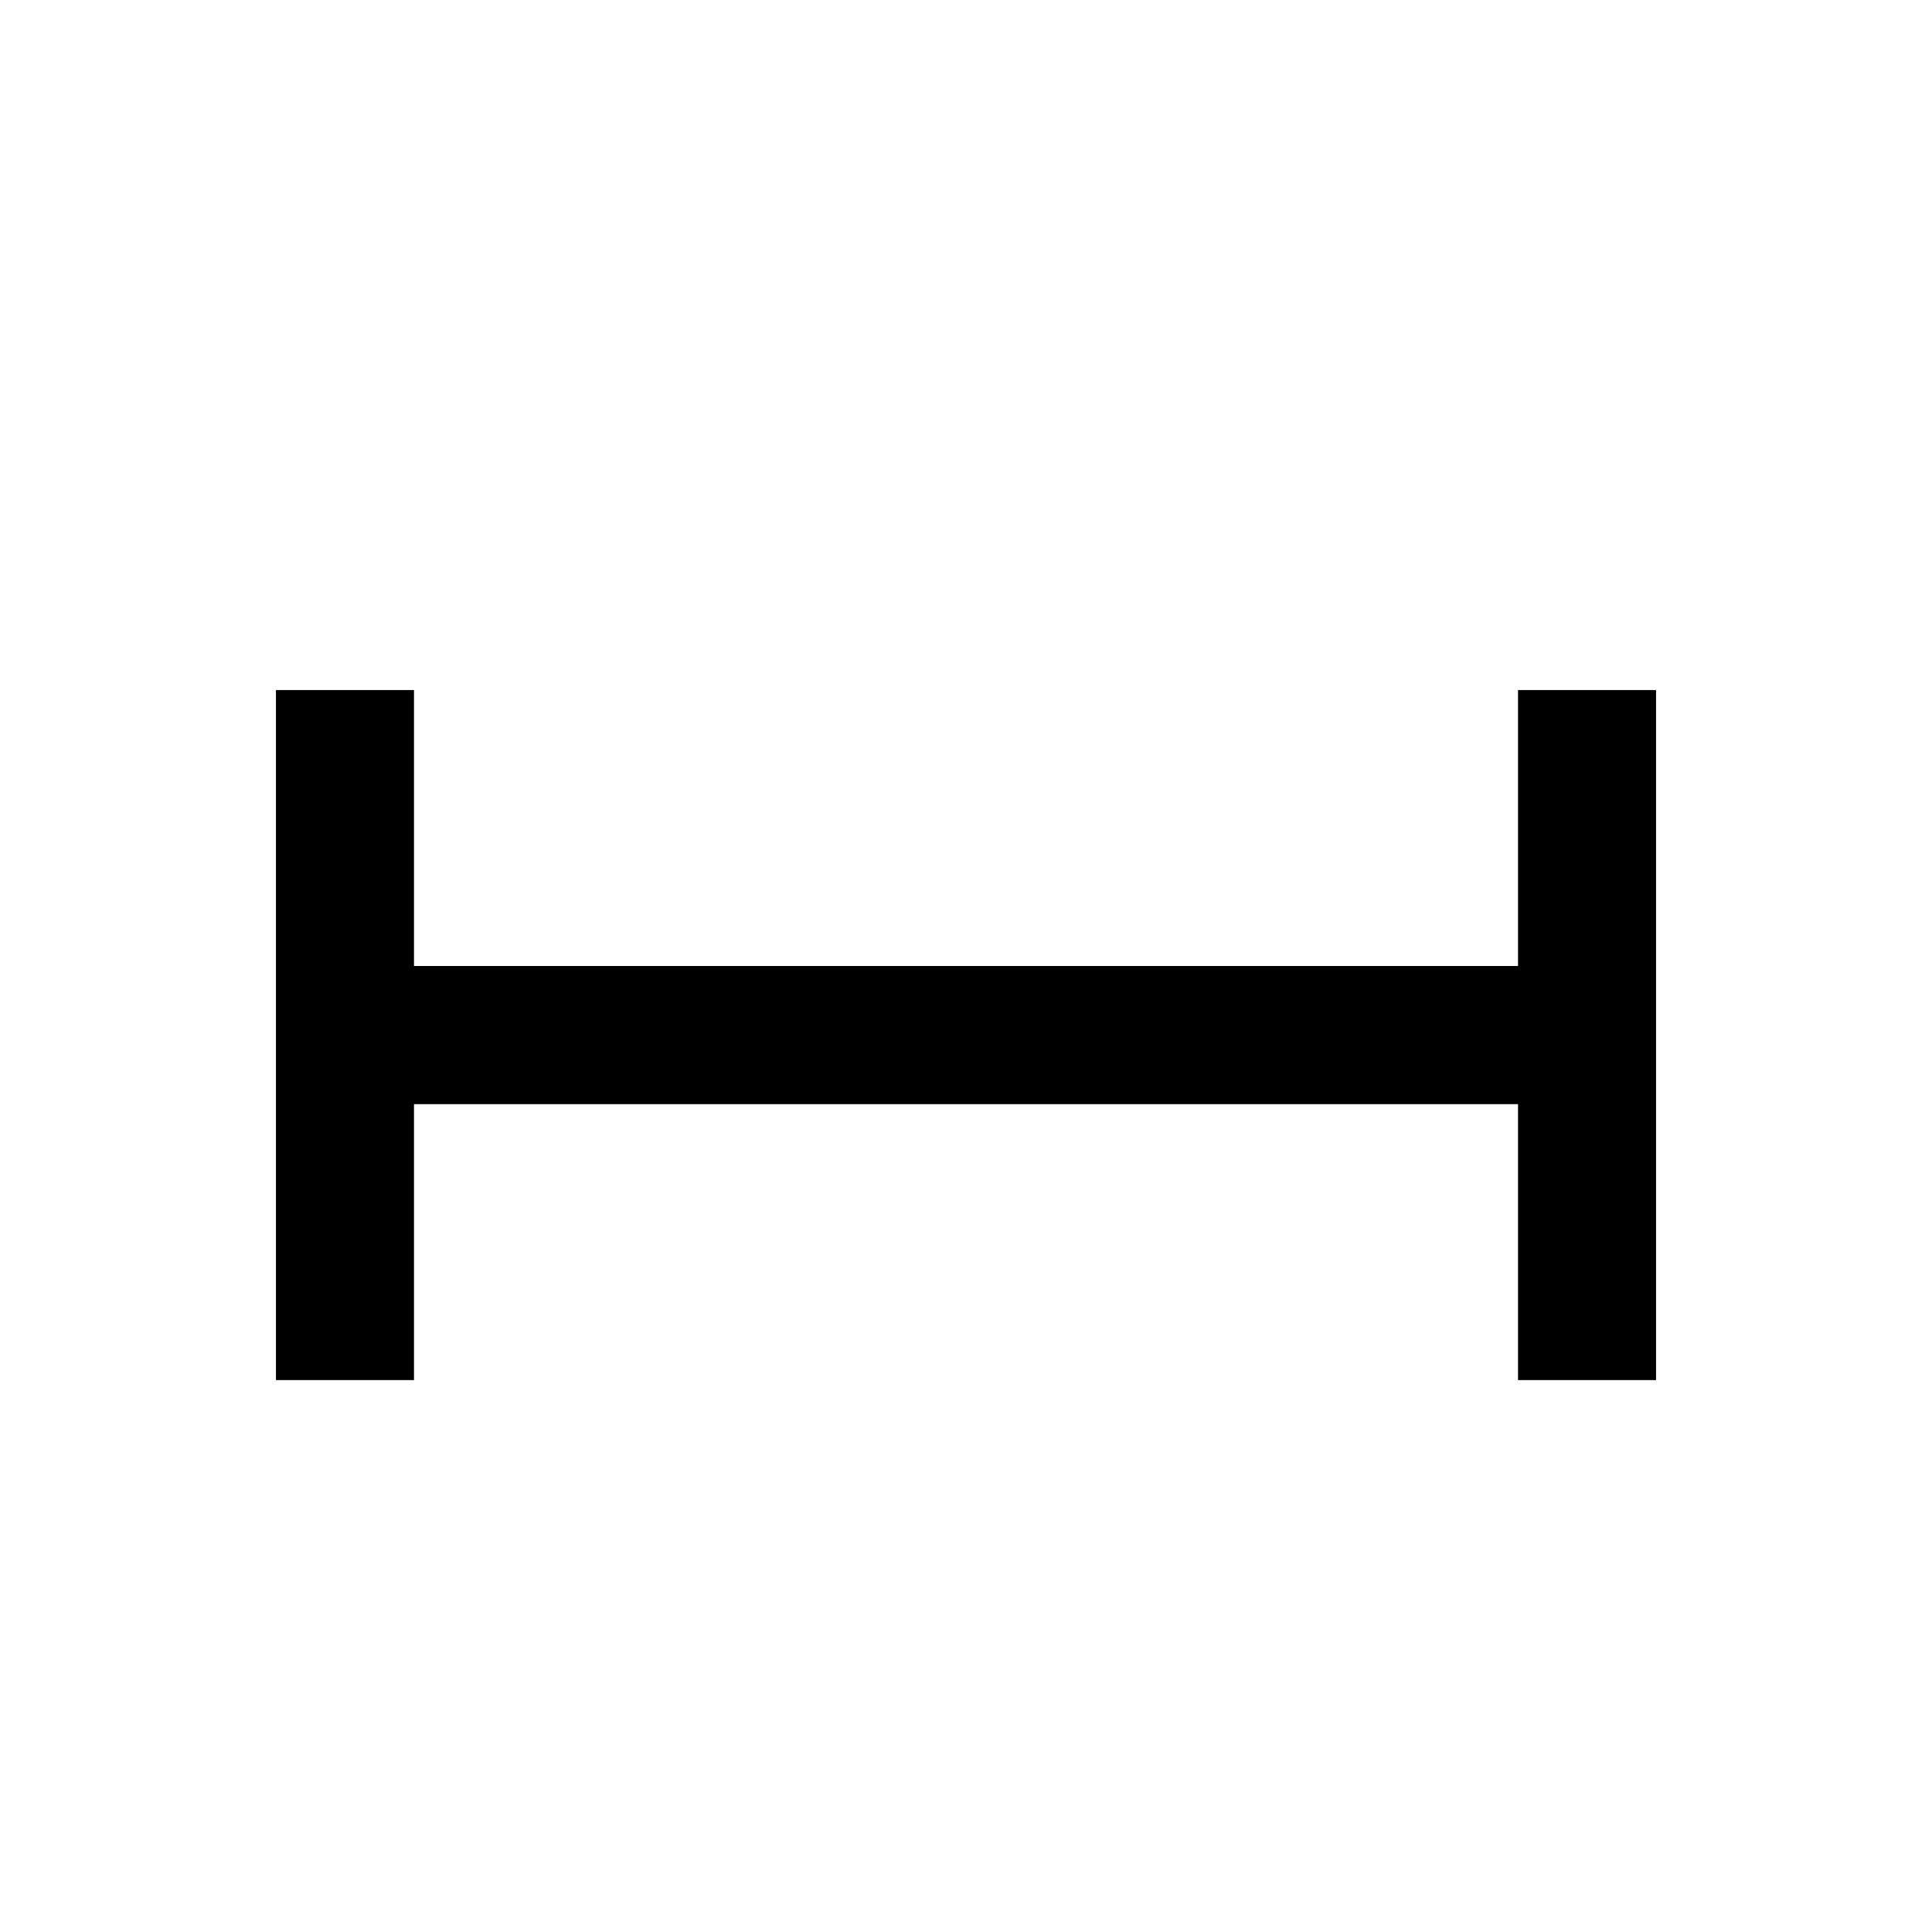 <!-- Generated by IcoMoon.io -->
<svg version="1.1" xmlns="http://www.w3.org/2000/svg" width="18" height="18" viewBox="0 0 18 18">
<title>range</title>
<path d="M14.143 6.429v2.571h-10.286v-2.571h-1.286v6.429h1.286v-2.571h10.286v2.571h1.286v-6.429h-1.286z"></path>
</svg>
